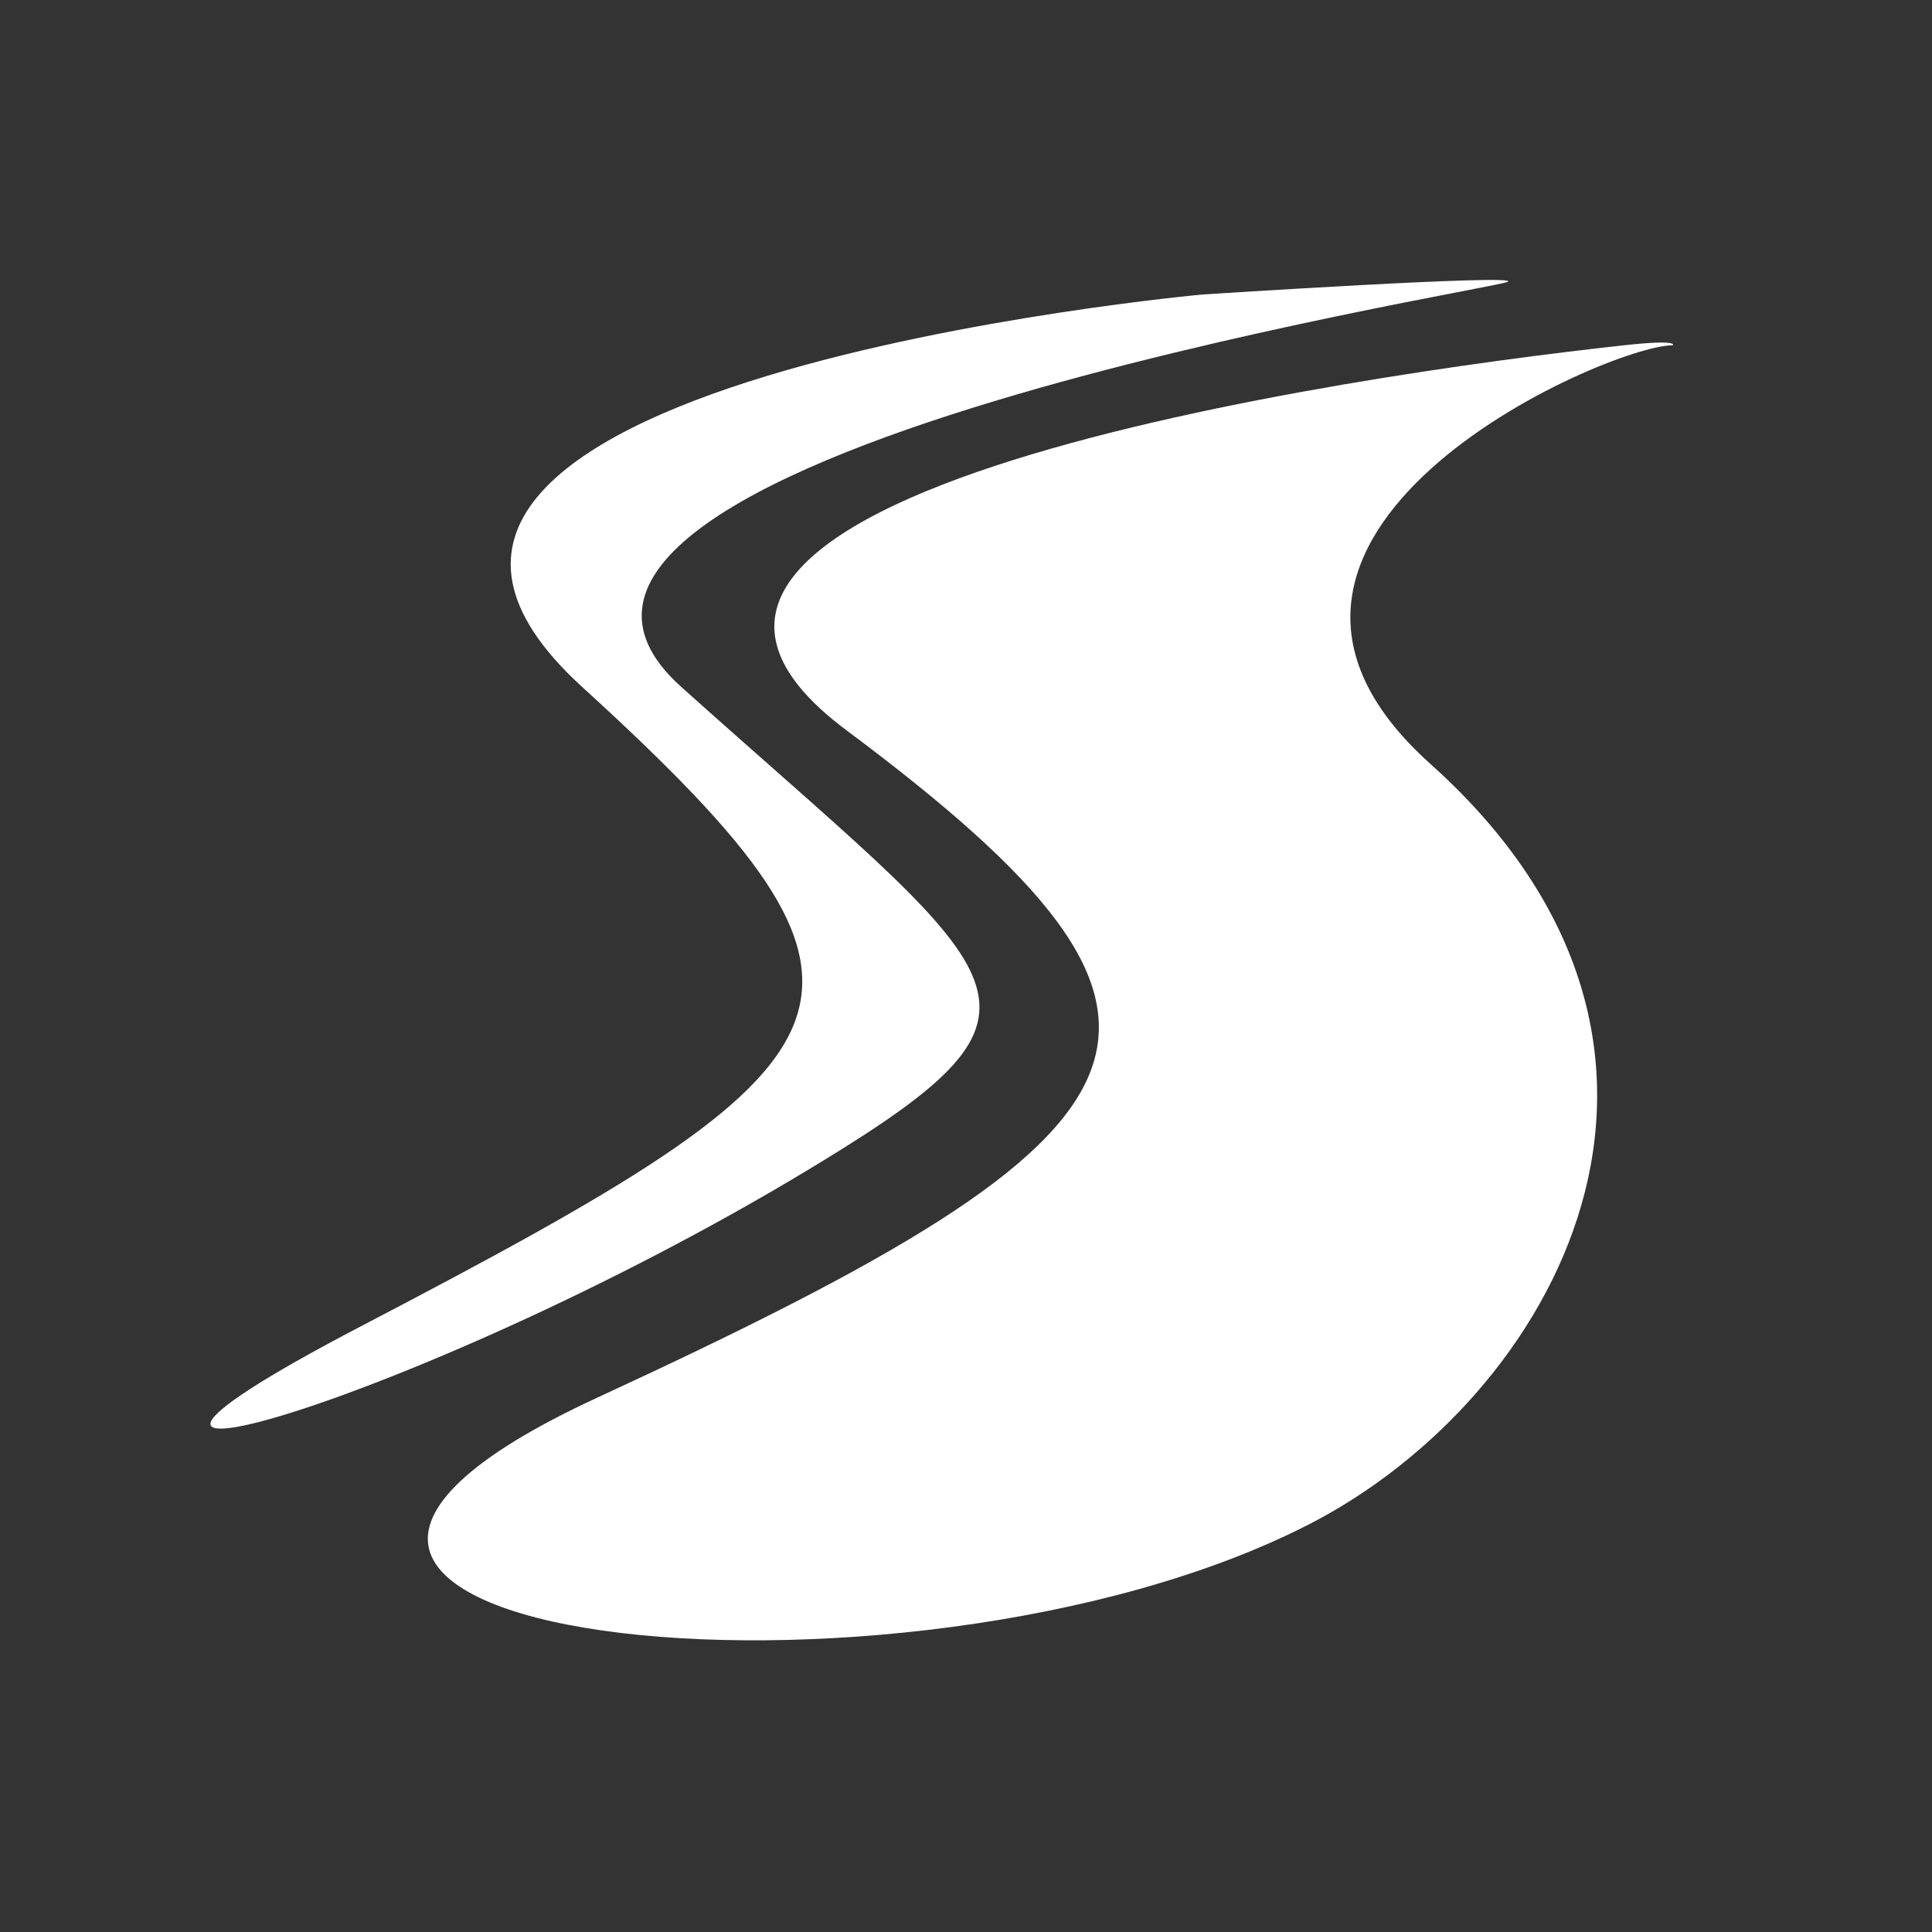 <svg xmlns="http://www.w3.org/2000/svg" xmlns:xlink="http://www.w3.org/1999/xlink" version="1.1" x="0px" y="0px" viewBox="0 0 100 100" enable-background="new 0 0 100 100" xml:space="preserve" aria-hidden="true" width="100px" height="100px" style="fill:url(#CerosGradient_idb787b6299);"><rect x="0" y="0" width="100" height="100" fill="#333333" stroke="none"/><defs><linearGradient class="cerosgradient" data-cerosgradient="true" id="CerosGradient_idb787b6299" gradientUnits="userSpaceOnUse" x1="50%" y1="100%" x2="50%" y2="0%"><stop offset="0%" stop-color="#FFFFFF"/><stop offset="100%" stop-color="#FFFFFF"/></linearGradient><linearGradient/></defs><path d="M86.586,17.871c0,0,0.353-0.315-2.52,0c-14.134,1.548-56.733,7.633-40.254,19.928C64.29,53.078,61.2,58.366,30.958,72.321  C3.629,84.931,46.665,89.729,67.766,78.893c12.684-6.512,22.813-24.521,6.274-39.35C60.814,27.687,83.163,17.871,86.586,17.871" style="fill:url(#CerosGradient_idb787b6299);"/><path d="M78.04,14.587c-0.738,0.417-56.007,9.108-42.782,20.964c16.539,14.828,20.498,16.29,8.418,23.863  C23.262,72.217-2.226,79.561,18.72,68.628c26.683-13.926,29.229-16.825,11.405-33.079C12.769,19.726,62.268,15.241,62.268,15.241  S78.778,14.17,78.04,14.587z" style="fill:url(#CerosGradient_idb787b6299);"/></svg>